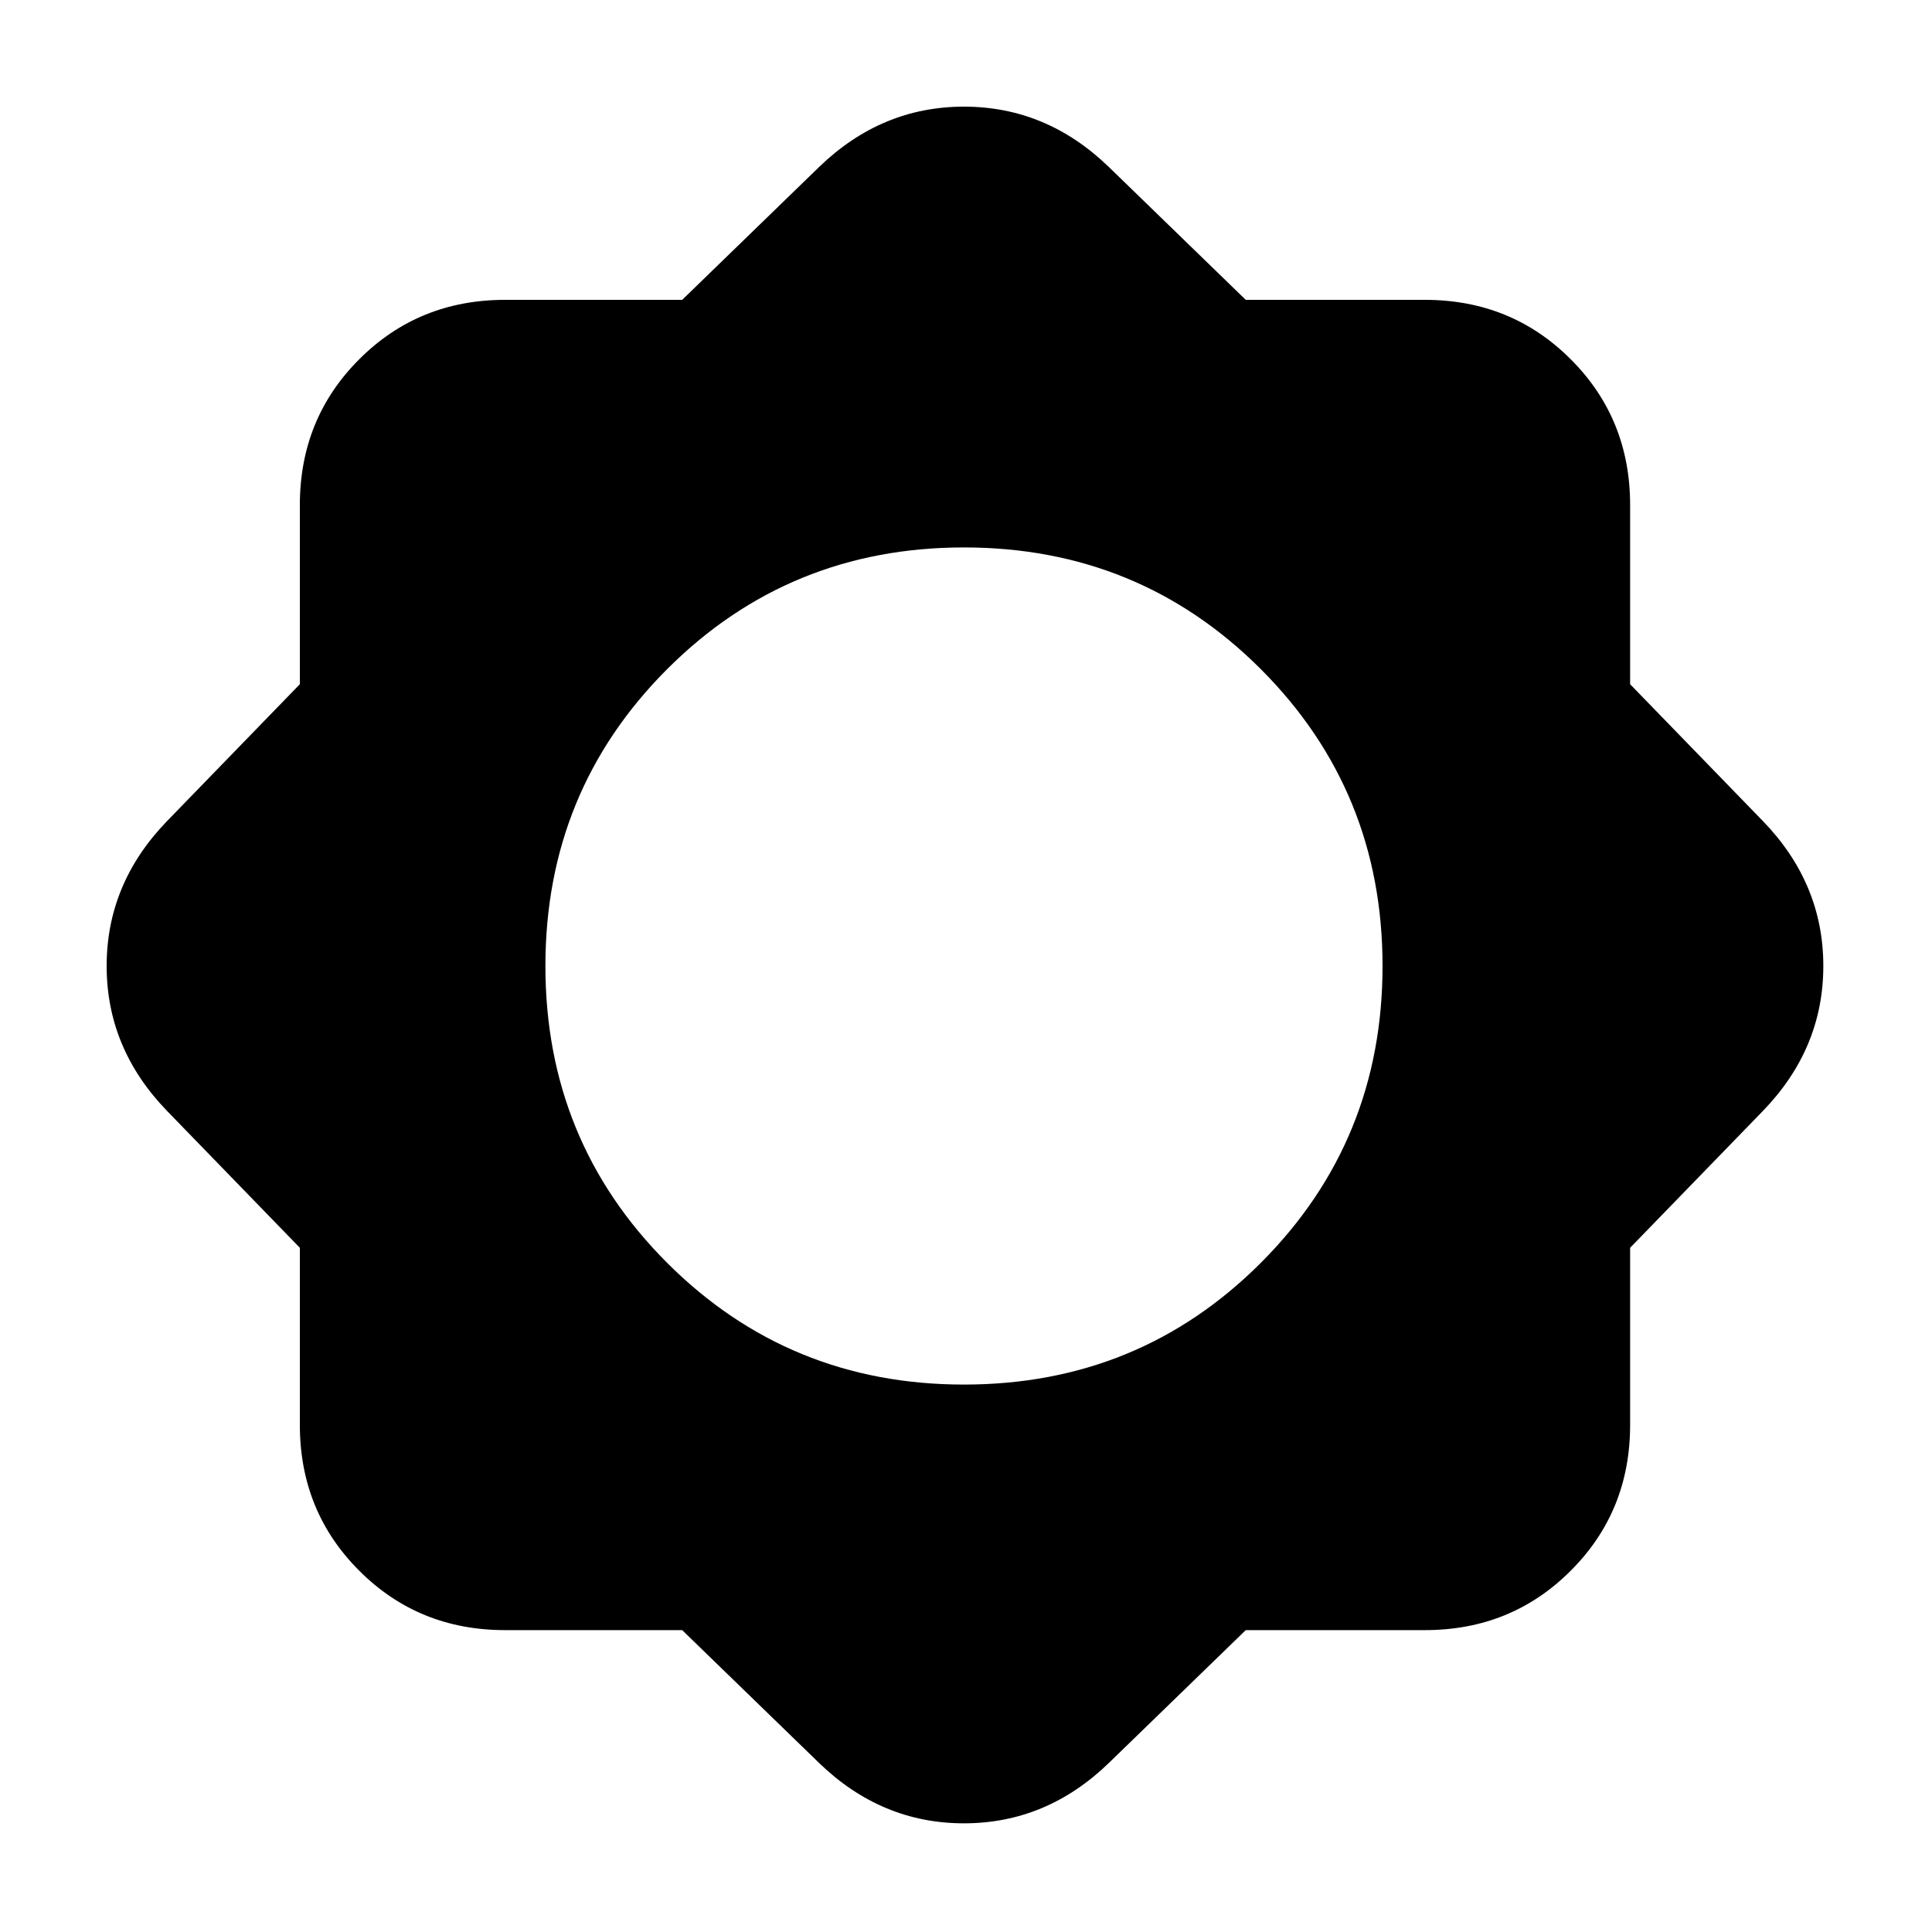 <svg xmlns="http://www.w3.org/2000/svg" height="20" width="20"><path d="M7.062 16.875H5.229q-.896 0-1.51-.615-.615-.614-.615-1.51v-1.833L1.729 11.5q-.625-.646-.625-1.5t.625-1.5l1.375-1.417V5.229q0-.896.615-1.51.614-.615 1.51-.615h1.833l1.417-1.375q.646-.625 1.5-.625t1.5.625l1.417 1.375h1.854q.896 0 1.51.615.615.614.615 1.51v1.854L18.25 8.5q.625.646.625 1.5t-.625 1.5l-1.375 1.417v1.833q0 .896-.615 1.51-.614.615-1.51.615h-1.854l-1.417 1.375q-.646.625-1.5.625t-1.5-.625Zm2.917-2.542q1.813 0 3.073-1.26 1.26-1.261 1.26-3.073t-1.26-3.073q-1.26-1.26-3.073-1.26-1.812 0-3.073 1.26Q5.646 8.188 5.646 10t1.26 3.073q1.261 1.26 3.073 1.26Z"/></svg>